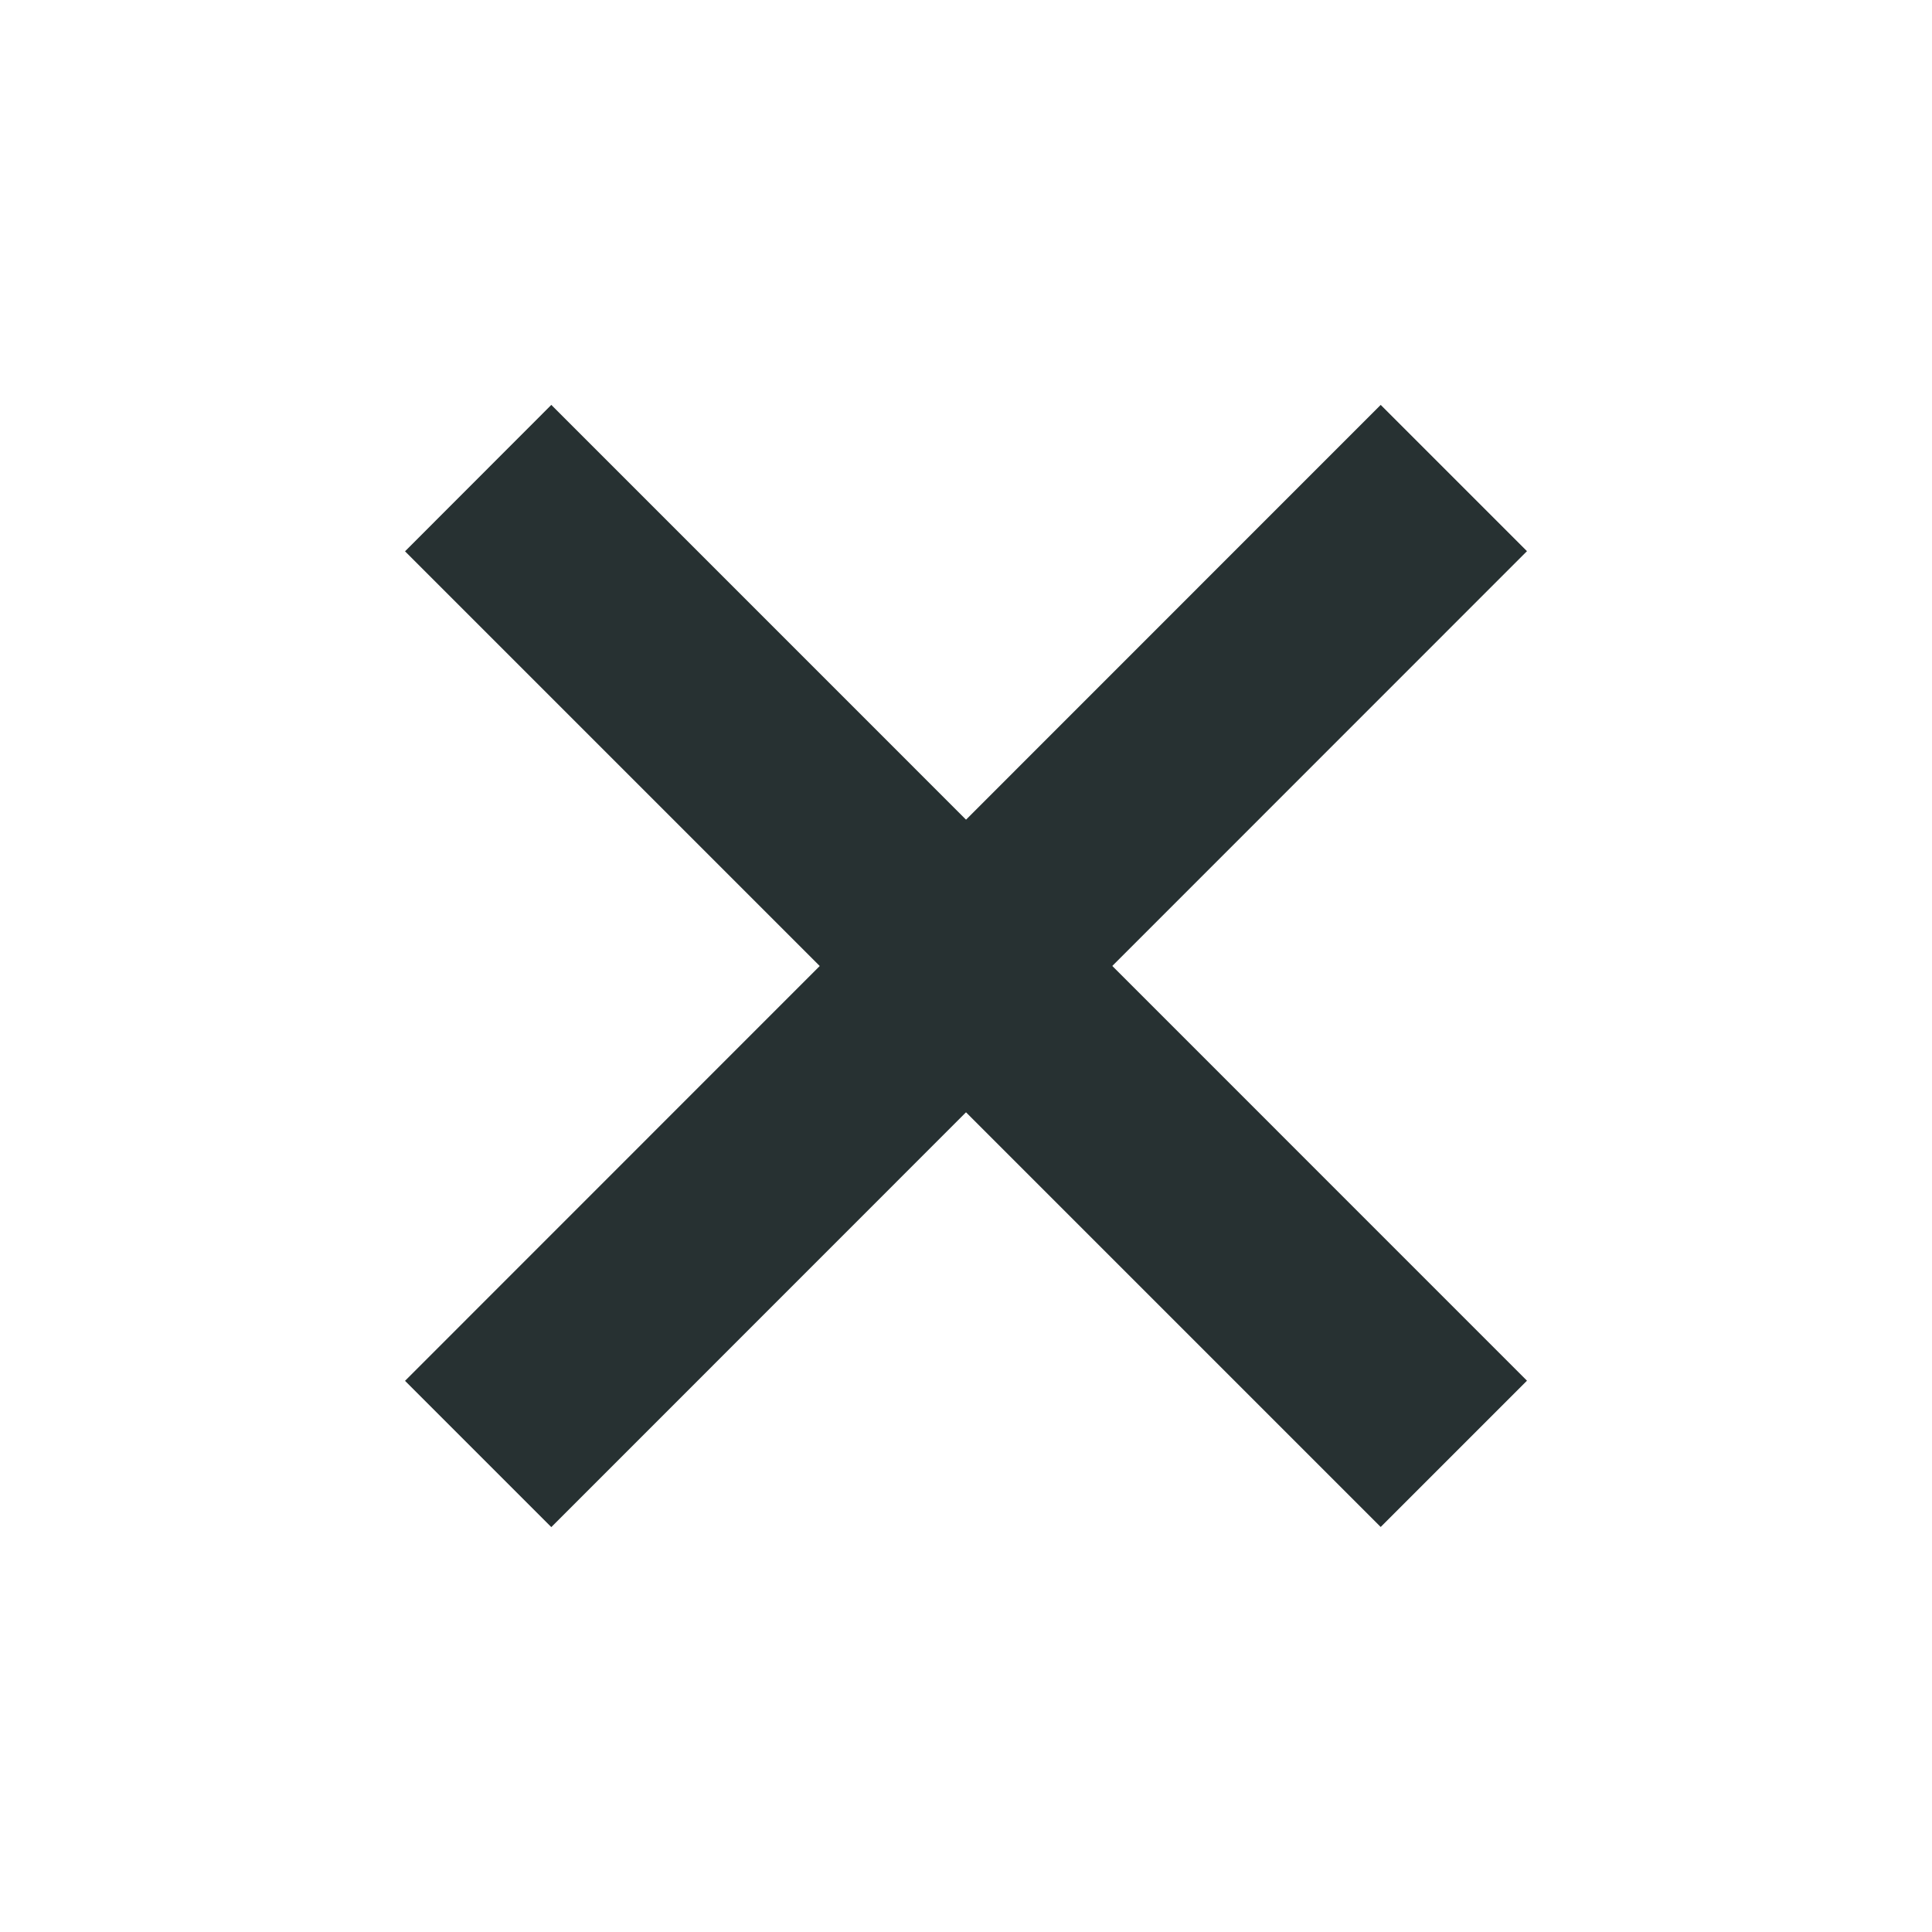 <svg height="14" width="14" xmlns="http://www.w3.org/2000/svg"><g fill="#273132" fill-rule="evenodd"><path d="M10.005 2.934l1.06 1.06-7.07 7.072-1.06-1.06z"/><path d="M3.995 2.934l7.07 7.071-1.06 1.06-7.07-7.07z"/></g></svg>